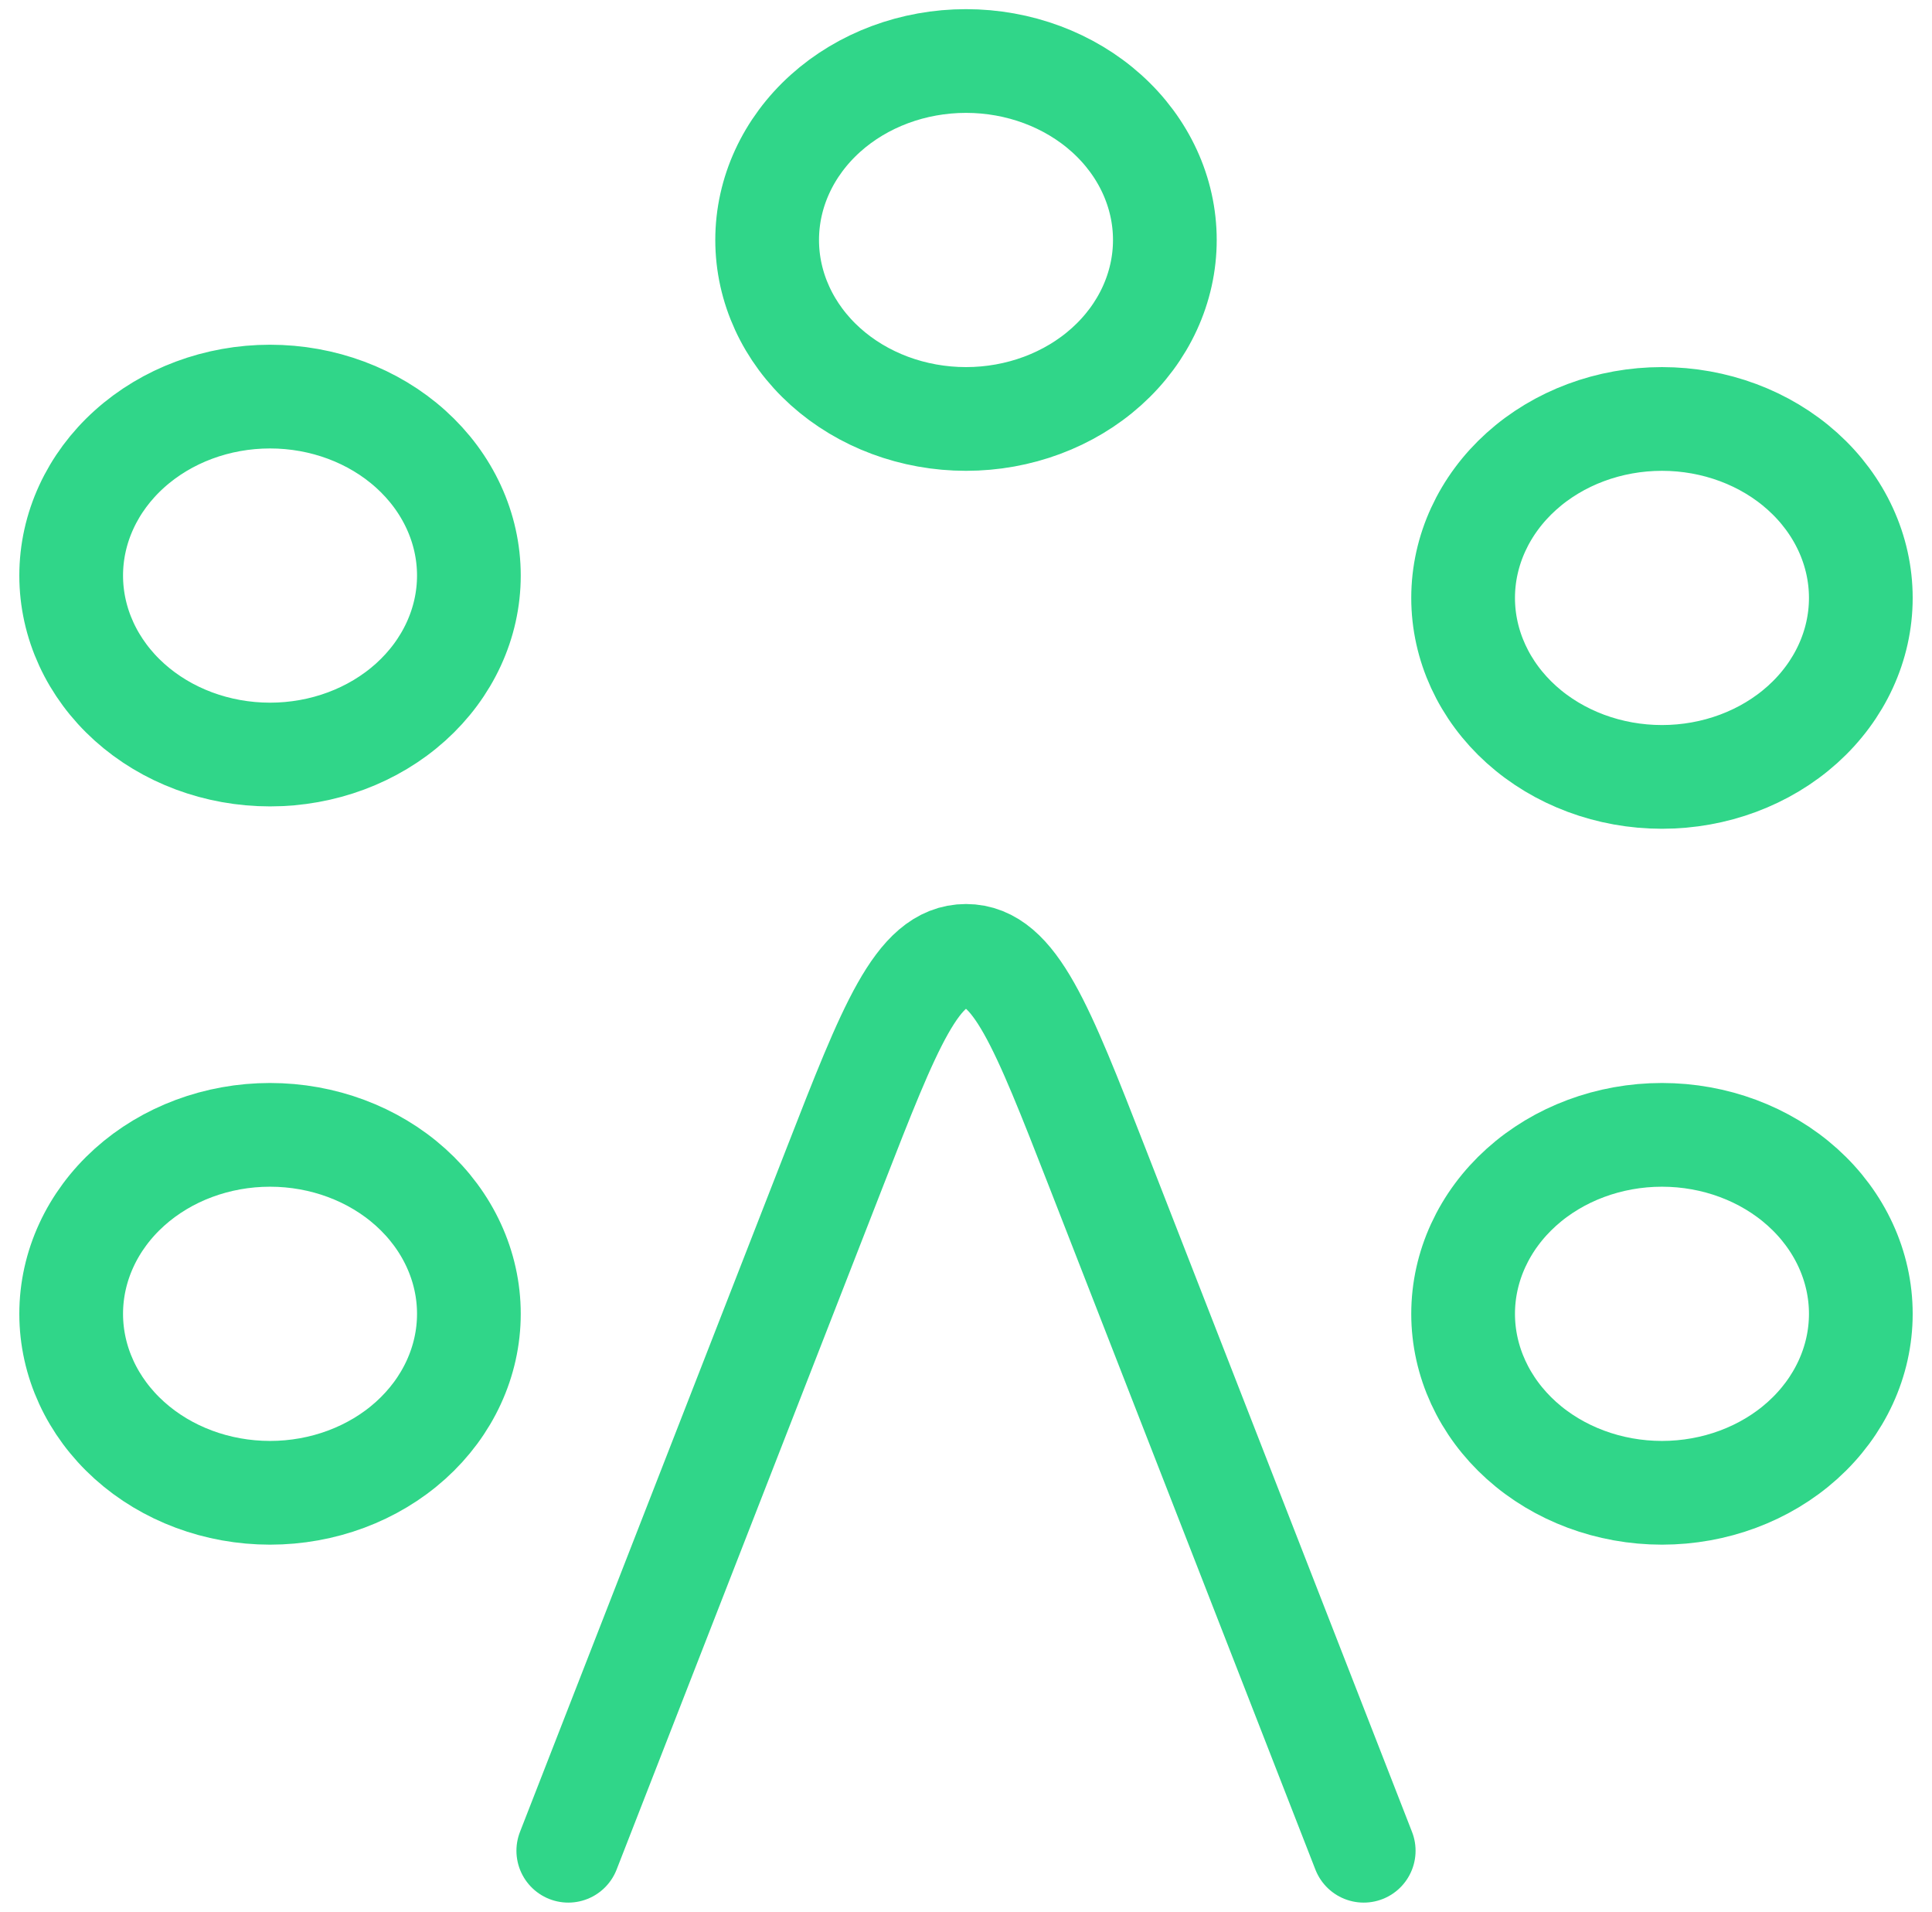 <svg width="95" height="94" viewBox="0 0 95 94" fill="none" xmlns="http://www.w3.org/2000/svg">
<path id="Vector" d="M27.944 91L41.066 57.349C43.755 50.45 45.104 47 47.5 47C49.896 47 51.24 50.45 53.934 57.349L67.056 91M57.278 11.8C57.278 14.134 56.248 16.372 54.414 18.023C52.58 19.673 50.093 20.6 47.5 20.6C44.907 20.6 42.42 19.673 40.586 18.023C38.752 16.372 37.722 14.134 37.722 11.8C37.722 9.466 38.752 7.228 40.586 5.577C42.42 3.927 44.907 3 47.5 3C50.093 3 52.58 3.927 54.414 5.577C56.248 7.228 57.278 9.466 57.278 11.8ZM81.722 38.2C79.129 38.2 76.642 37.273 74.808 35.623C72.975 33.972 71.944 31.734 71.944 29.4C71.944 27.066 72.975 24.828 74.808 23.177C76.642 21.527 79.129 20.6 81.722 20.6C84.315 20.6 86.802 21.527 88.636 23.177C90.47 24.828 91.5 27.066 91.5 29.4C91.5 31.734 90.47 33.972 88.636 35.623C86.802 37.273 84.315 38.2 81.722 38.2ZM23.056 64.6C23.056 66.934 22.025 69.172 20.192 70.823C18.358 72.473 15.871 73.4 13.278 73.4C10.684 73.4 8.198 72.473 6.364 70.823C4.53 69.172 3.5 66.934 3.5 64.6C3.5 62.266 4.53 60.028 6.364 58.377C8.198 56.727 10.684 55.8 13.278 55.8C15.871 55.8 18.358 56.727 20.192 58.377C22.025 60.028 23.056 62.266 23.056 64.6ZM23.056 28.3C23.056 30.634 22.025 32.872 20.192 34.523C18.358 36.173 15.871 37.1 13.278 37.1C10.684 37.1 8.198 36.173 6.364 34.523C4.53 32.872 3.5 30.634 3.5 28.3C3.5 25.966 4.53 23.728 6.364 22.078C8.198 20.427 10.684 19.5 13.278 19.5C15.871 19.5 18.358 20.427 20.192 22.078C22.025 23.728 23.056 25.966 23.056 28.3ZM91.5 64.6C91.5 66.934 90.47 69.172 88.636 70.823C86.802 72.473 84.315 73.4 81.722 73.4C79.129 73.4 76.642 72.473 74.808 70.823C72.975 69.172 71.944 66.934 71.944 64.6C71.944 62.266 72.975 60.028 74.808 58.377C76.642 56.727 79.129 55.8 81.722 55.8C84.315 55.8 86.802 56.727 88.636 58.377C90.47 60.028 91.5 62.266 91.5 64.6Z" stroke="#30D689" stroke-width="5.1" stroke-linecap="round" stroke-linejoin="round"/>
</svg>
